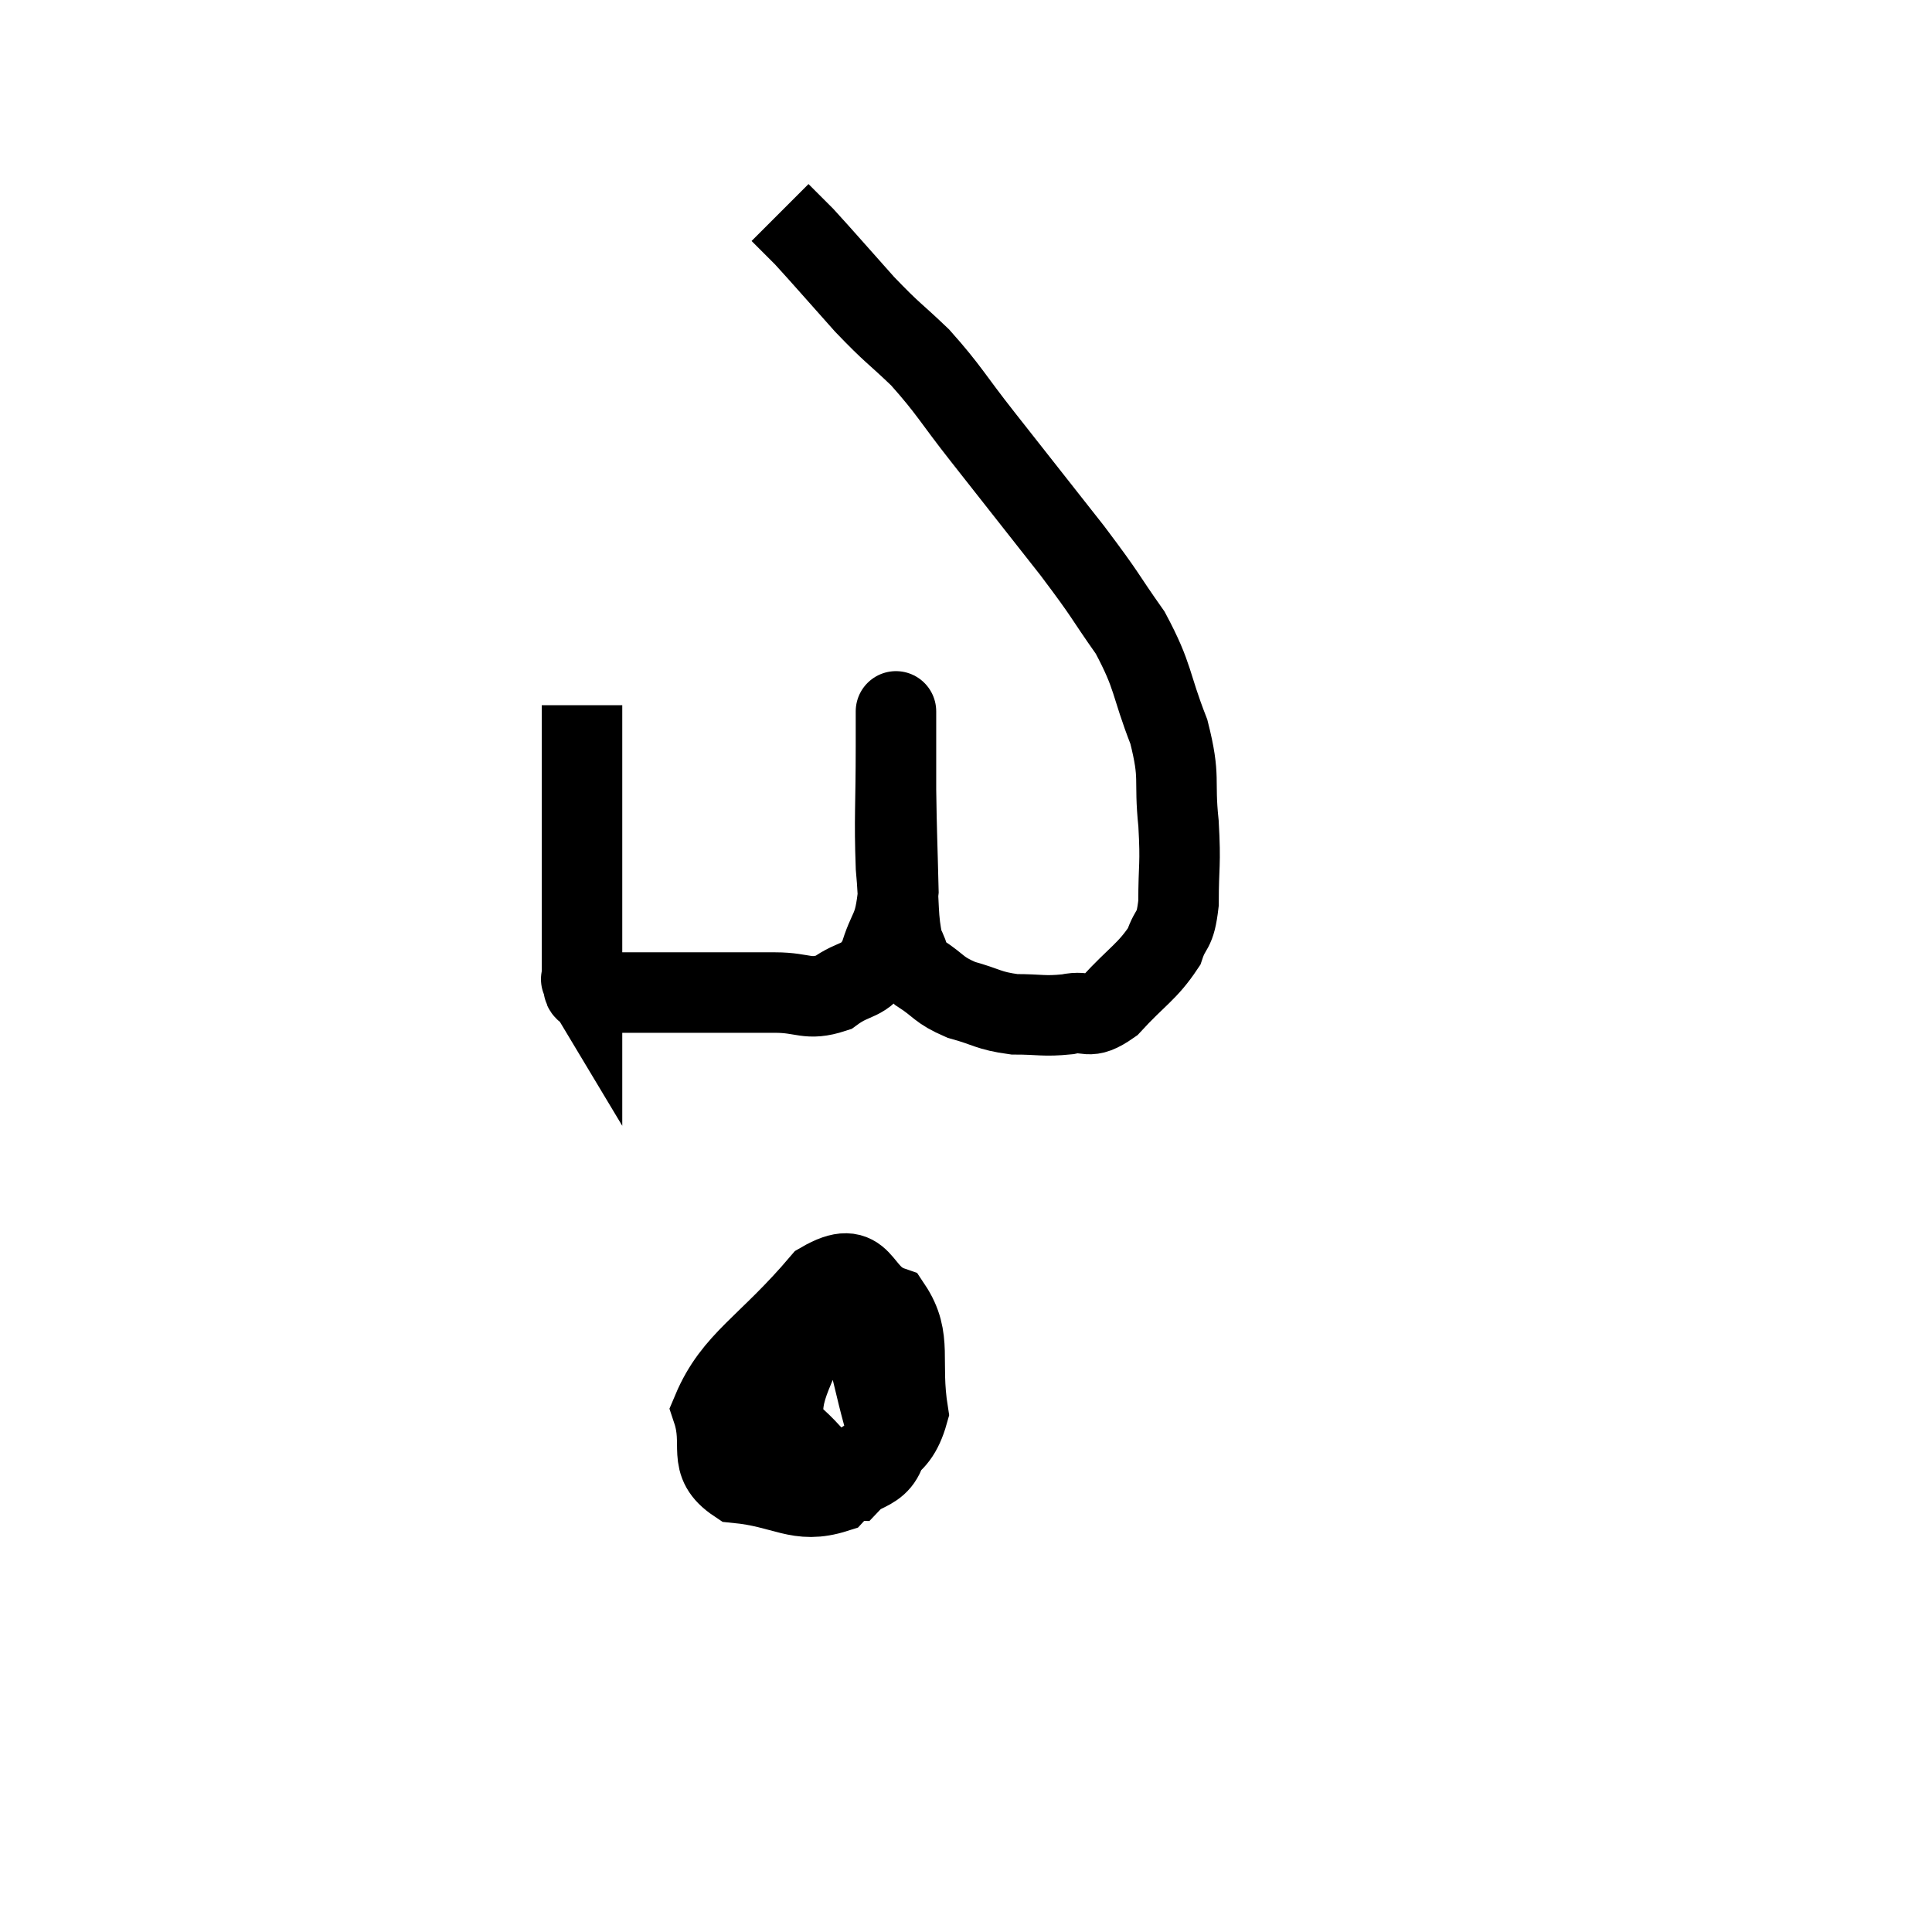 <svg width="48" height="48" viewBox="0 0 48 48" xmlns="http://www.w3.org/2000/svg"><path d="M 14.46 17.52 C 14.46 18.84, 14.46 18.87, 14.46 20.16 C 14.46 21.42, 14.46 21.705, 14.46 22.68 C 14.46 23.37, 14.46 23.64, 14.46 24.06 C 14.46 24.21, 14.46 24.285, 14.46 24.36 C 14.46 24.36, 14.46 24.36, 14.46 24.36 C 14.46 24.36, 14.46 24.36, 14.46 24.36 C 14.46 24.36, 14.415 24.285, 14.46 24.36 C 14.55 24.51, 14.415 24.585, 14.64 24.66 C 15 24.66, 14.85 24.66, 15.36 24.66 C 16.02 24.66, 15.705 24.66, 16.68 24.66 C 17.97 24.66, 18.255 24.66, 19.26 24.66 C 19.98 24.66, 20.055 24.87, 20.7 24.66 C 21.27 24.24, 21.435 24.45, 21.84 23.82 C 22.08 22.98, 22.215 23.19, 22.32 22.14 C 22.29 20.88, 22.275 20.715, 22.26 19.62 C 22.26 18.69, 22.26 18.225, 22.26 17.76 C 22.26 17.76, 22.26 17.76, 22.26 17.76 C 22.26 17.76, 22.26 17.565, 22.26 17.76 C 22.26 18.15, 22.26 17.595, 22.26 18.54 C 22.26 20.04, 22.215 20.31, 22.26 21.54 C 22.35 22.5, 22.29 22.8, 22.44 23.46 C 22.65 23.82, 22.5 23.835, 22.86 24.18 C 23.37 24.51, 23.295 24.585, 23.88 24.84 C 24.54 25.02, 24.54 25.11, 25.2 25.2 C 25.86 25.2, 25.92 25.26, 26.52 25.2 C 27.06 25.08, 27 25.38, 27.6 24.96 C 28.26 24.24, 28.5 24.15, 28.92 23.52 C 29.1 22.98, 29.19 23.205, 29.28 22.44 C 29.28 21.45, 29.34 21.525, 29.28 20.46 C 29.16 19.32, 29.34 19.365, 29.04 18.18 C 28.56 16.95, 28.68 16.845, 28.08 15.72 C 27.36 14.7, 27.555 14.895, 26.64 13.68 C 25.53 12.27, 25.365 12.06, 24.42 10.86 C 23.64 9.87, 23.595 9.705, 22.86 8.88 C 22.17 8.22, 22.2 8.31, 21.48 7.56 C 20.73 6.72, 20.46 6.405, 19.98 5.88 C 19.77 5.67, 19.71 5.61, 19.56 5.46 C 19.47 5.37, 19.425 5.325, 19.38 5.28 L 19.38 5.28" fill="none" stroke="black" stroke-width="2"></path><path d="M 20.7 32.7 C 19.95 33.57, 19.56 33.555, 19.2 34.44 C 19.23 35.34, 18.825 35.67, 19.26 36.24 C 20.1 36.48, 20.115 37.005, 20.94 36.72 C 21.75 35.91, 22.26 36.165, 22.56 35.1 C 22.35 33.78, 22.68 33.27, 22.14 32.46 C 21.27 32.16, 21.51 31.215, 20.4 31.86 C 19.05 33.45, 18.225 33.795, 17.7 35.04 C 18 35.94, 17.535 36.33, 18.3 36.84 C 19.53 36.96, 19.815 37.38, 20.76 37.08 C 21.42 36.36, 21.975 36.735, 22.08 35.64 C 21.63 34.17, 21.63 33.495, 21.18 32.7 C 20.73 32.58, 20.7 31.755, 20.28 32.46 C 19.89 33.99, 19.275 34.44, 19.5 35.52 C 20.34 36.15, 20.475 36.765, 21.18 36.78 L 22.32 35.58" fill="none" stroke="black" stroke-width="2"></path></svg>